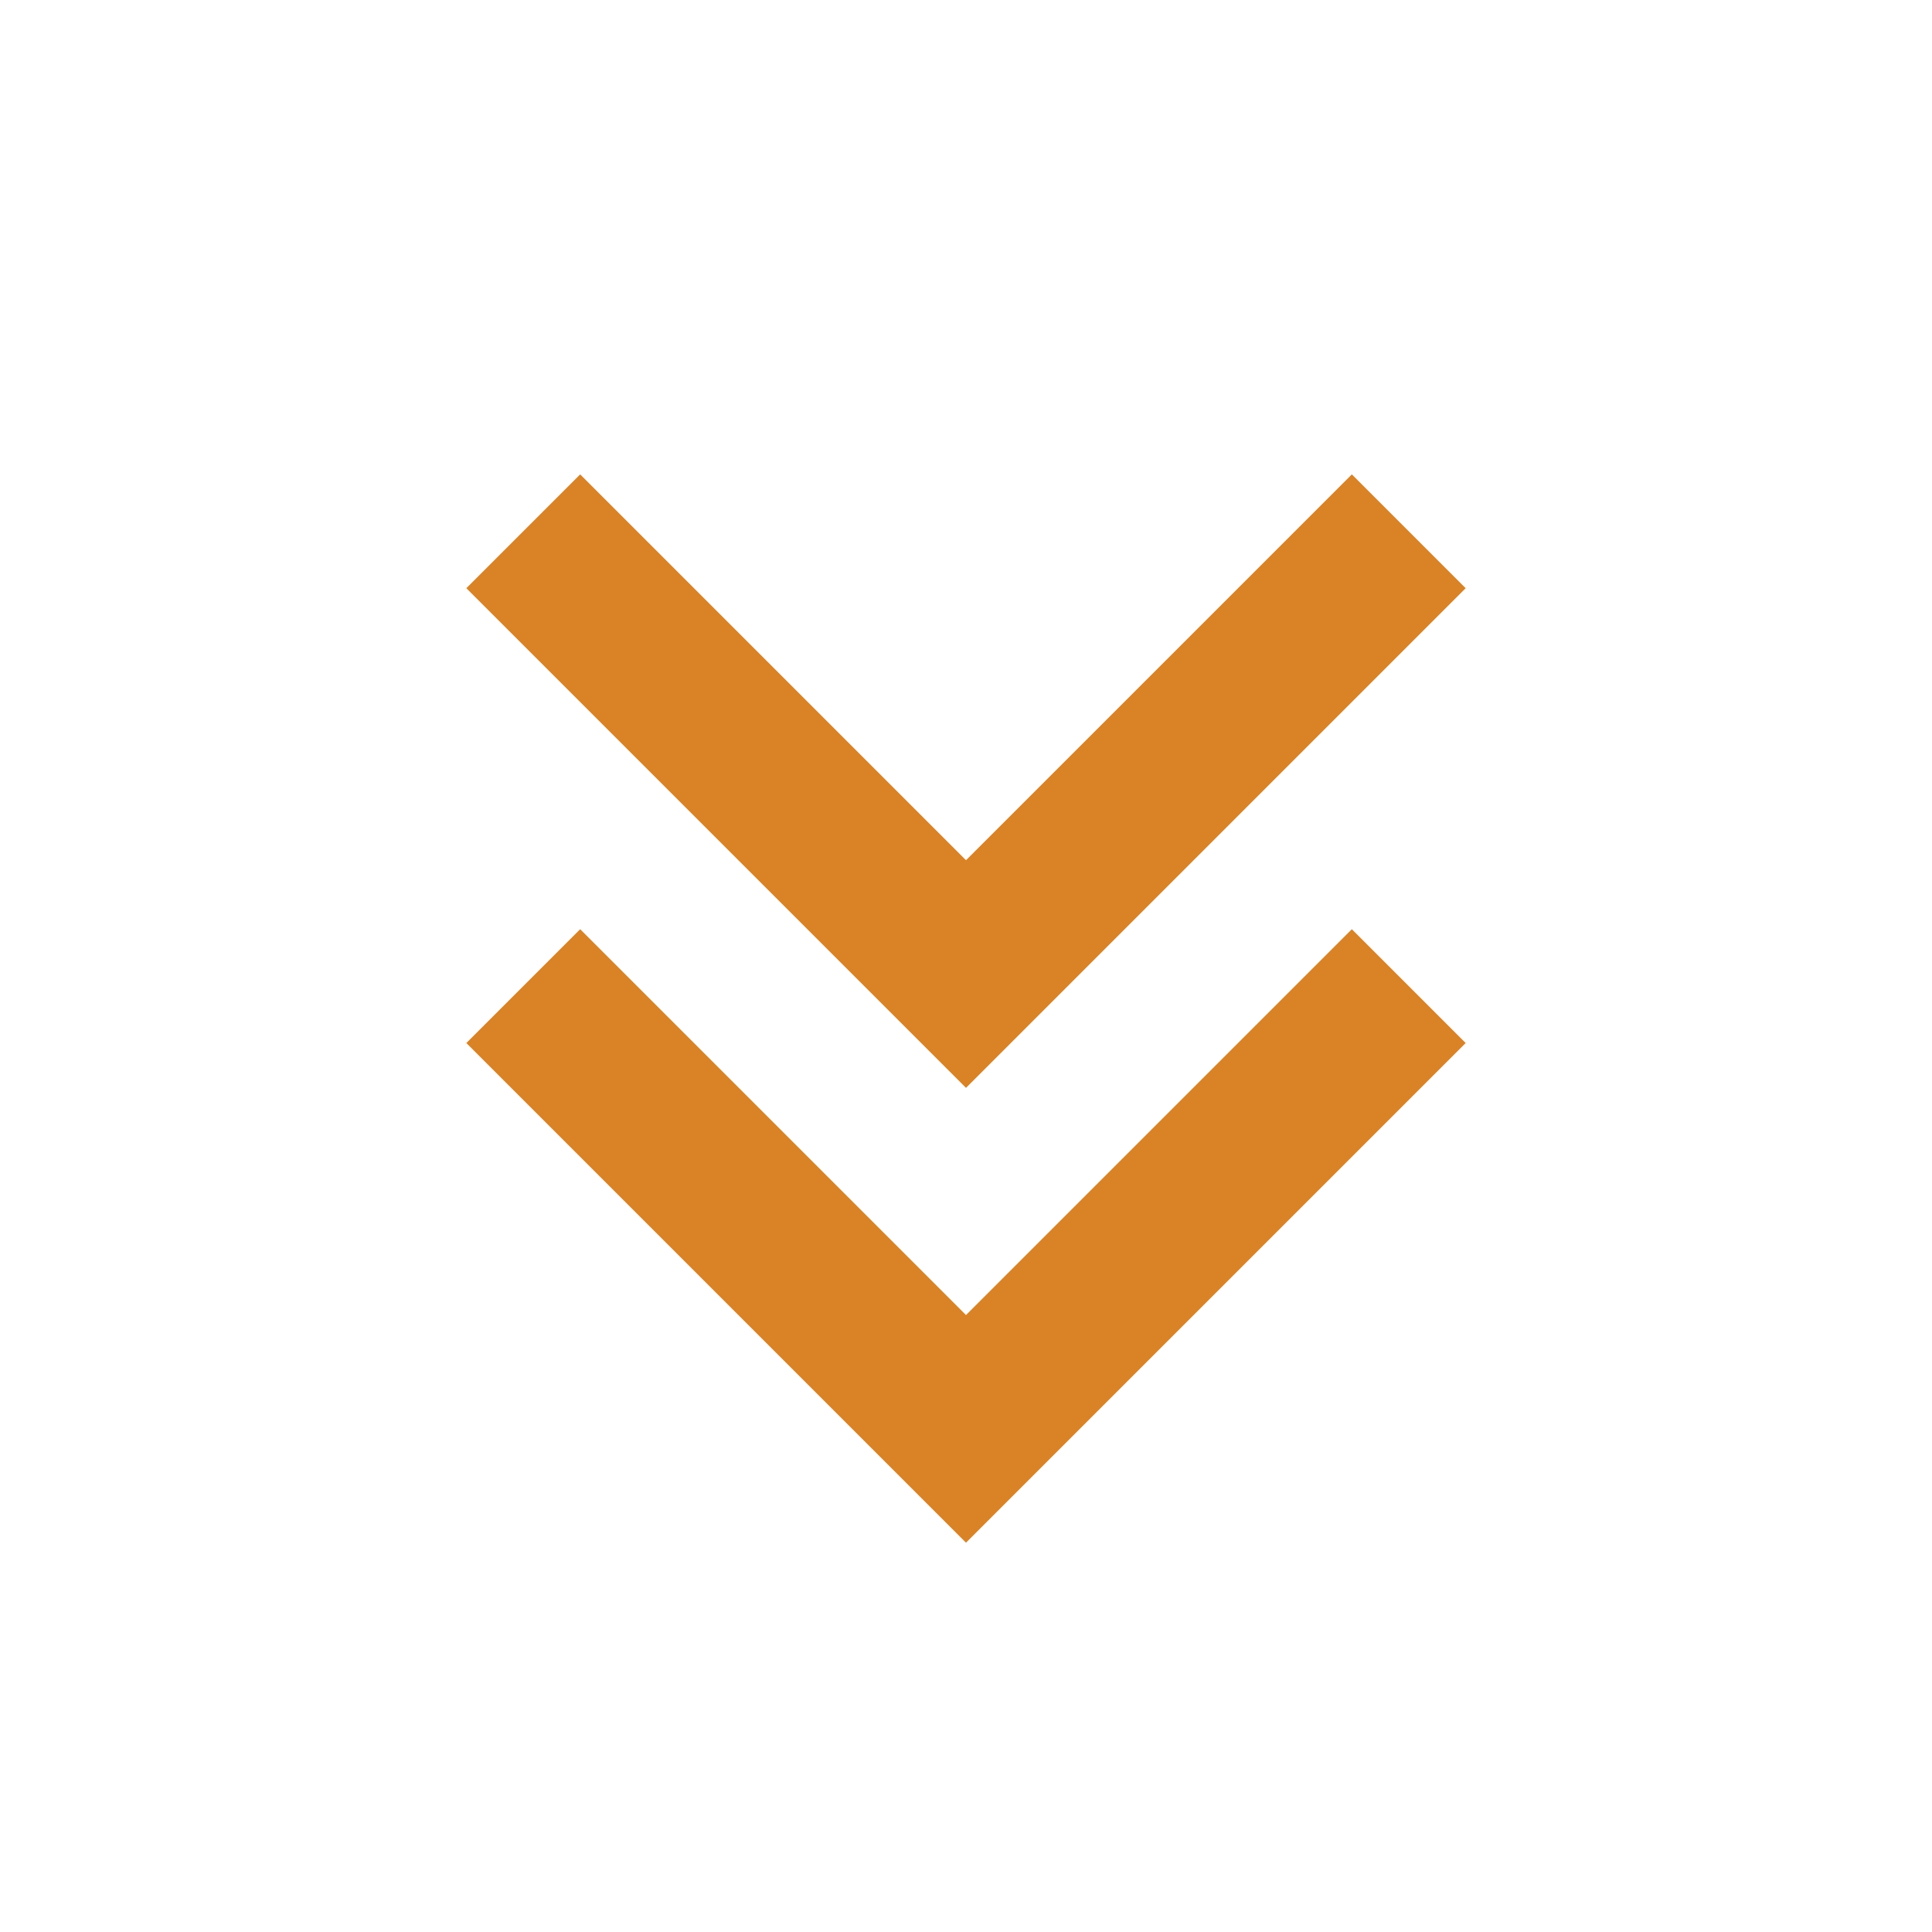 <svg xmlns="http://www.w3.org/2000/svg" viewBox="0 0 24 24"><path d="M12 19.164L18.207 12.957L16.793 11.543L12 16.336L7.207 11.543L5.793 12.957L12 19.164ZM12 13.514L18.207 7.307L16.793 5.893L12 10.686L7.207 5.893L5.793 7.307L12 13.514Z" fill="rgba(217,131,38,1)"></path></svg>